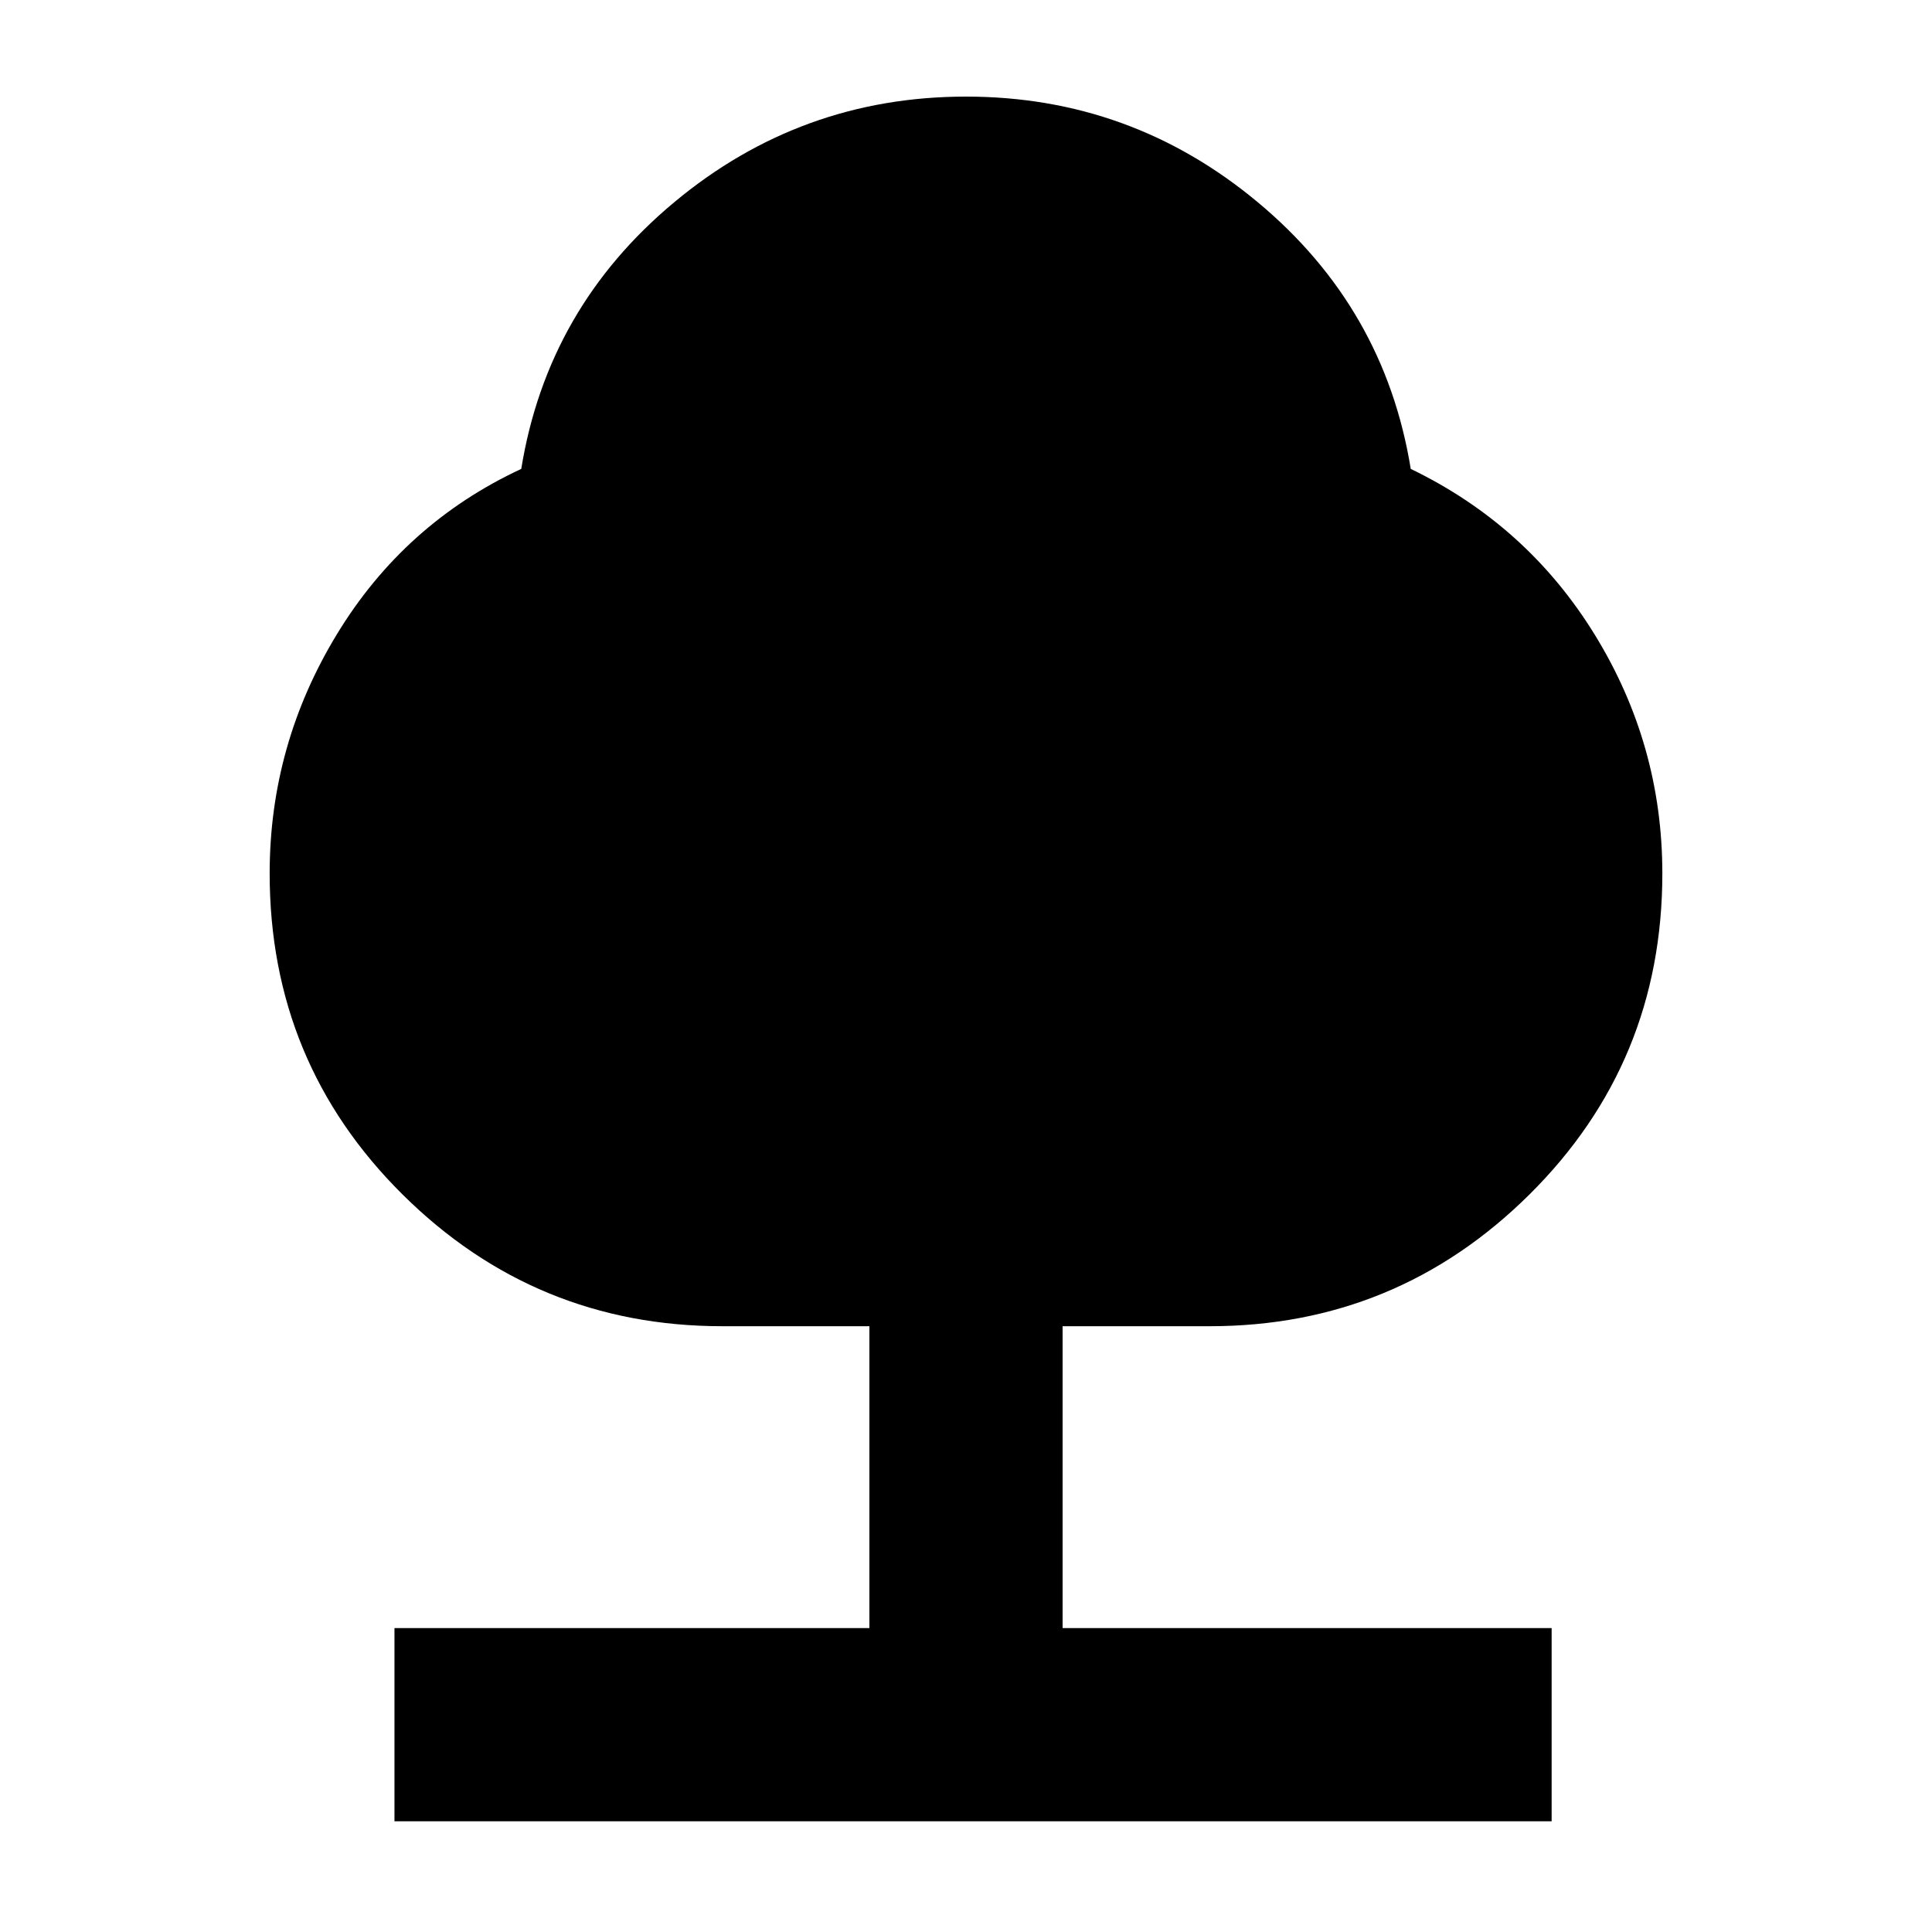 <svg xmlns="http://www.w3.org/2000/svg" height="40" width="40"><path d="M8.167 37.708v-4H18v-6.25h-3.042q-3.875 0-6.625-2.729t-2.75-6.646q0-2.666 1.396-4.958 1.396-2.292 3.813-3.417.541-3.333 3.166-5.52Q16.583 2 20 2t6.042 2.188q2.625 2.187 3.166 5.52 2.417 1.167 3.813 3.438 1.396 2.271 1.396 4.937 0 3.917-2.75 6.646t-6.625 2.729H22v6.25h10.125v4Z"/></svg>